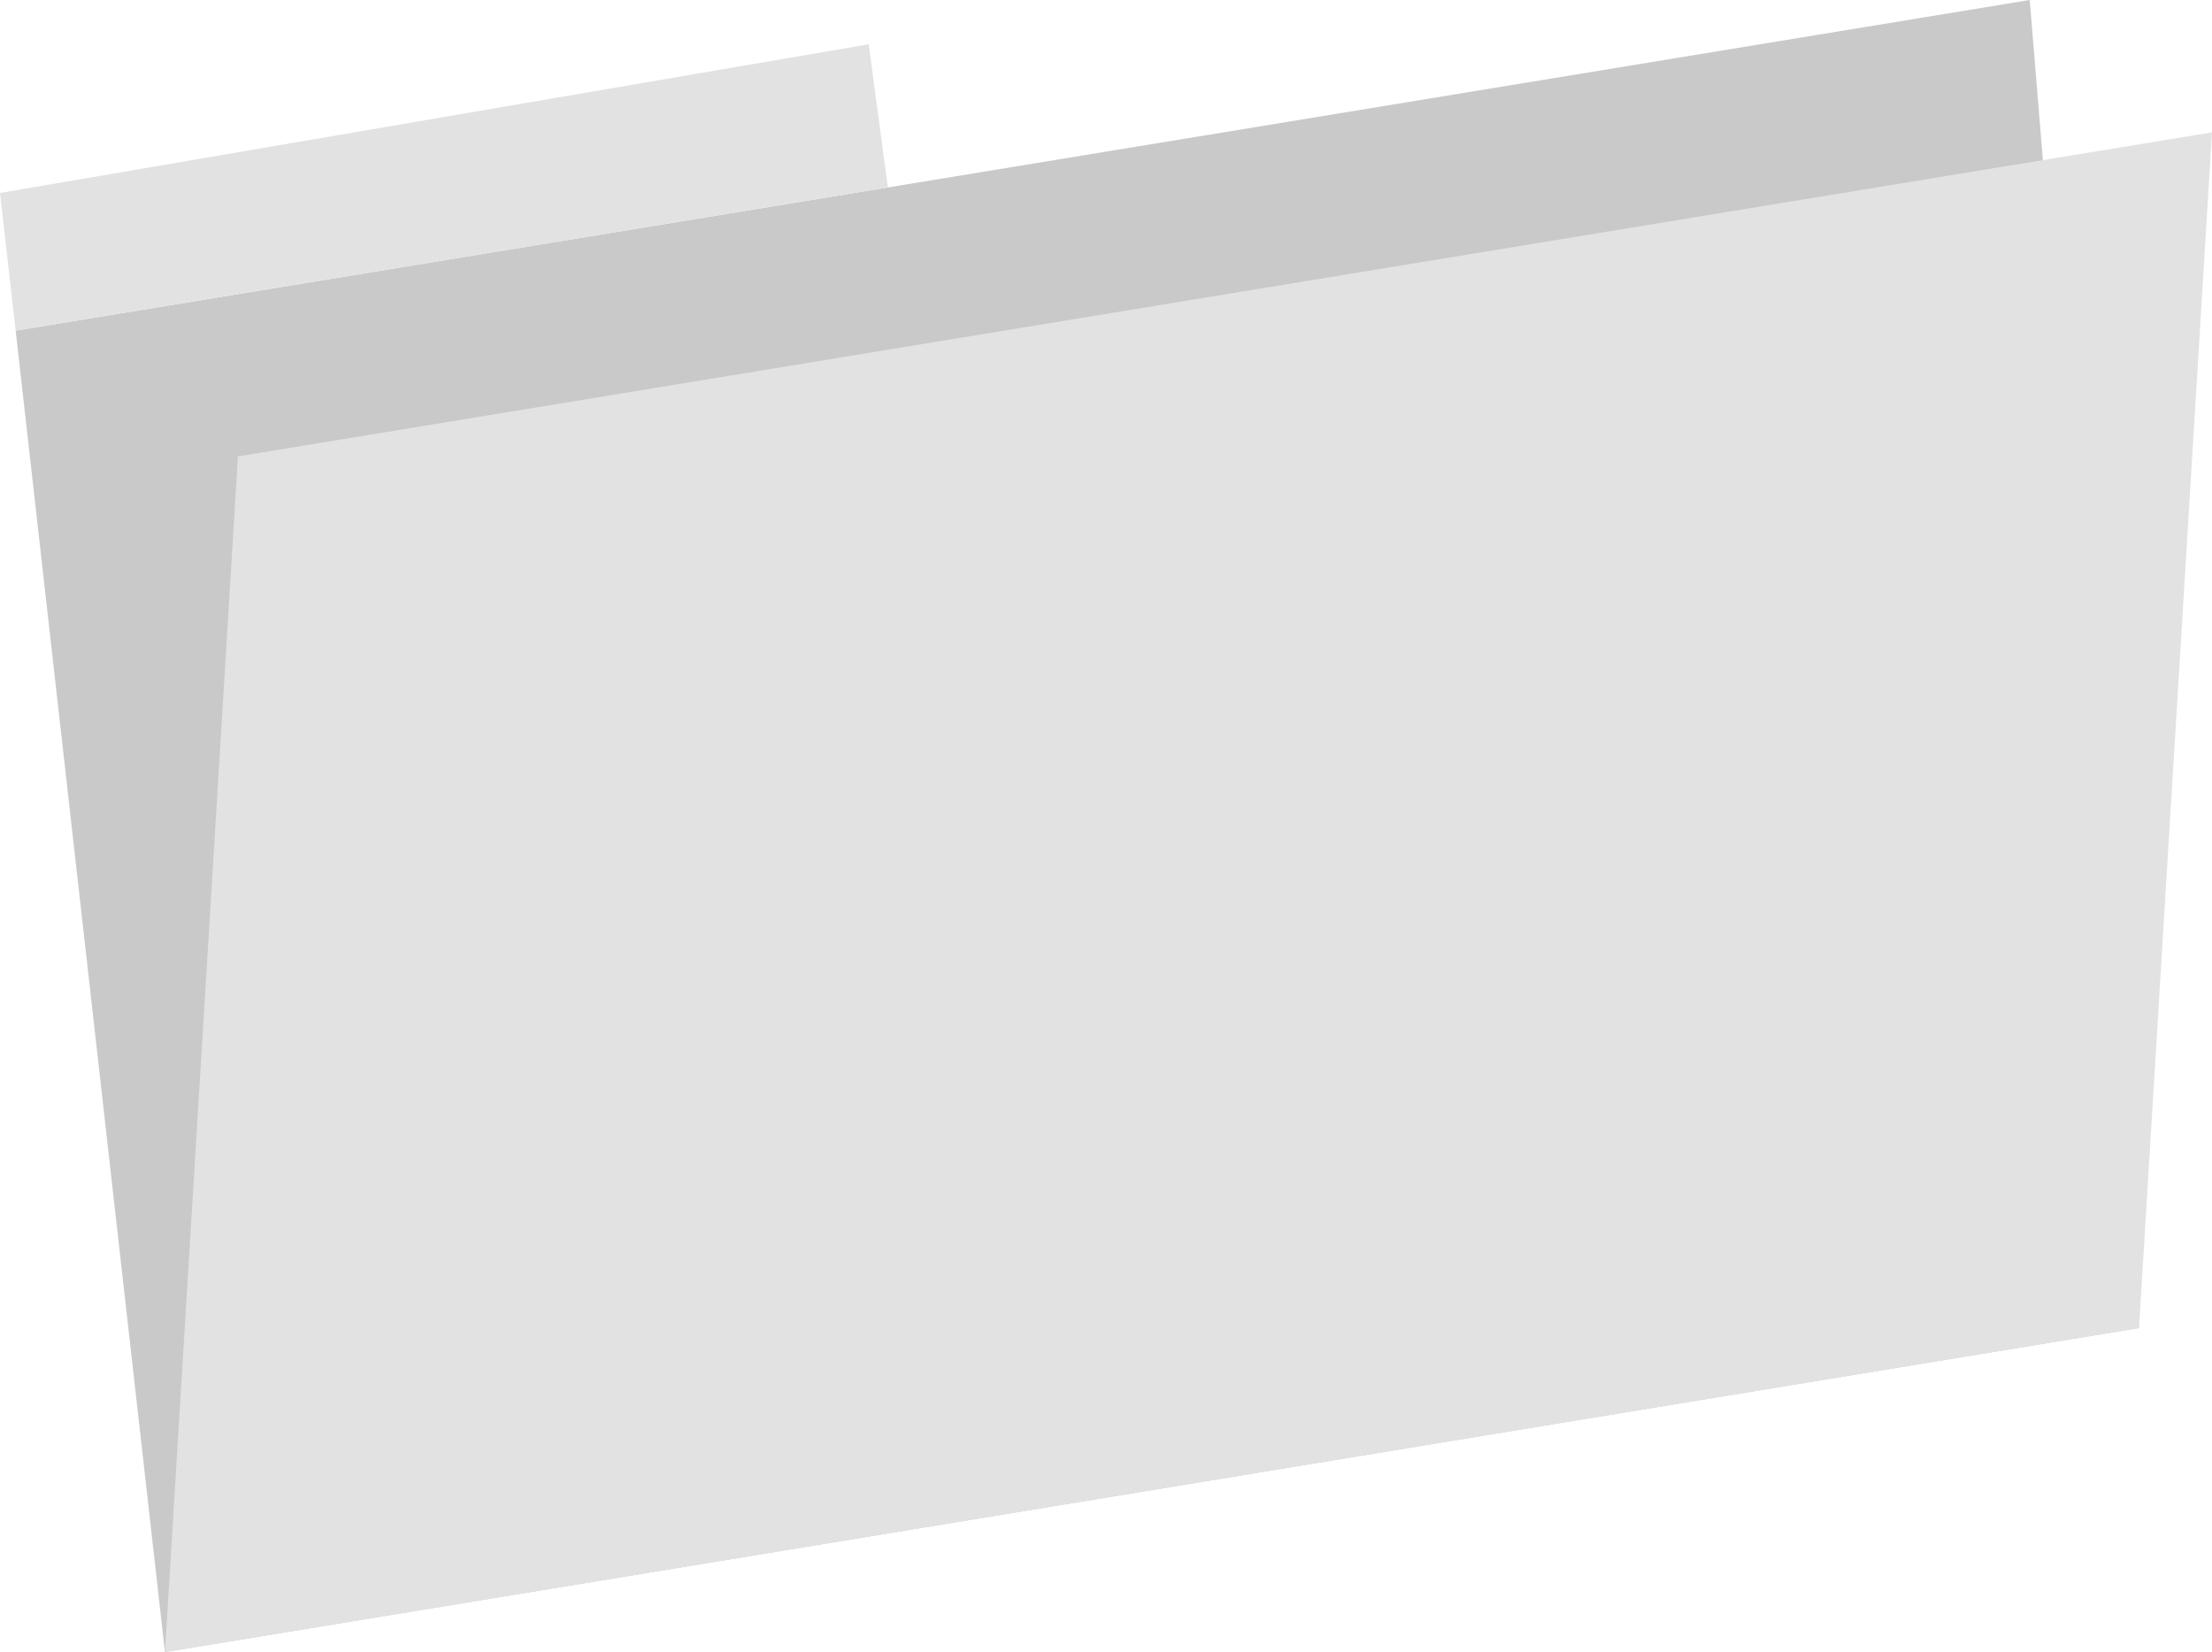 <svg width="79" height="59" viewBox="0 0 79 59" fill="none" xmlns="http://www.w3.org/2000/svg">
<g clip-path="url(#clip0_1413_1004)">
<path d="M76.393 47.428L5.891 59L0.559 11.807L72.49 0L76.393 47.428Z" fill="#C9C9C9"/>
<path d="M76.393 47.428L5.891 59L8.498 16.299L79 4.727L76.393 47.428Z" fill="#E2E2E2"/>
<path d="M0.559 11.806L0 6.892L31.026 1.581L31.709 6.694" fill="#E2E2E2"/>
</g>
<defs>
<clipPath id="clip0_1413_1004">
<rect width="79" height="59" fill="white"/>
</clipPath>
</defs>
</svg>
